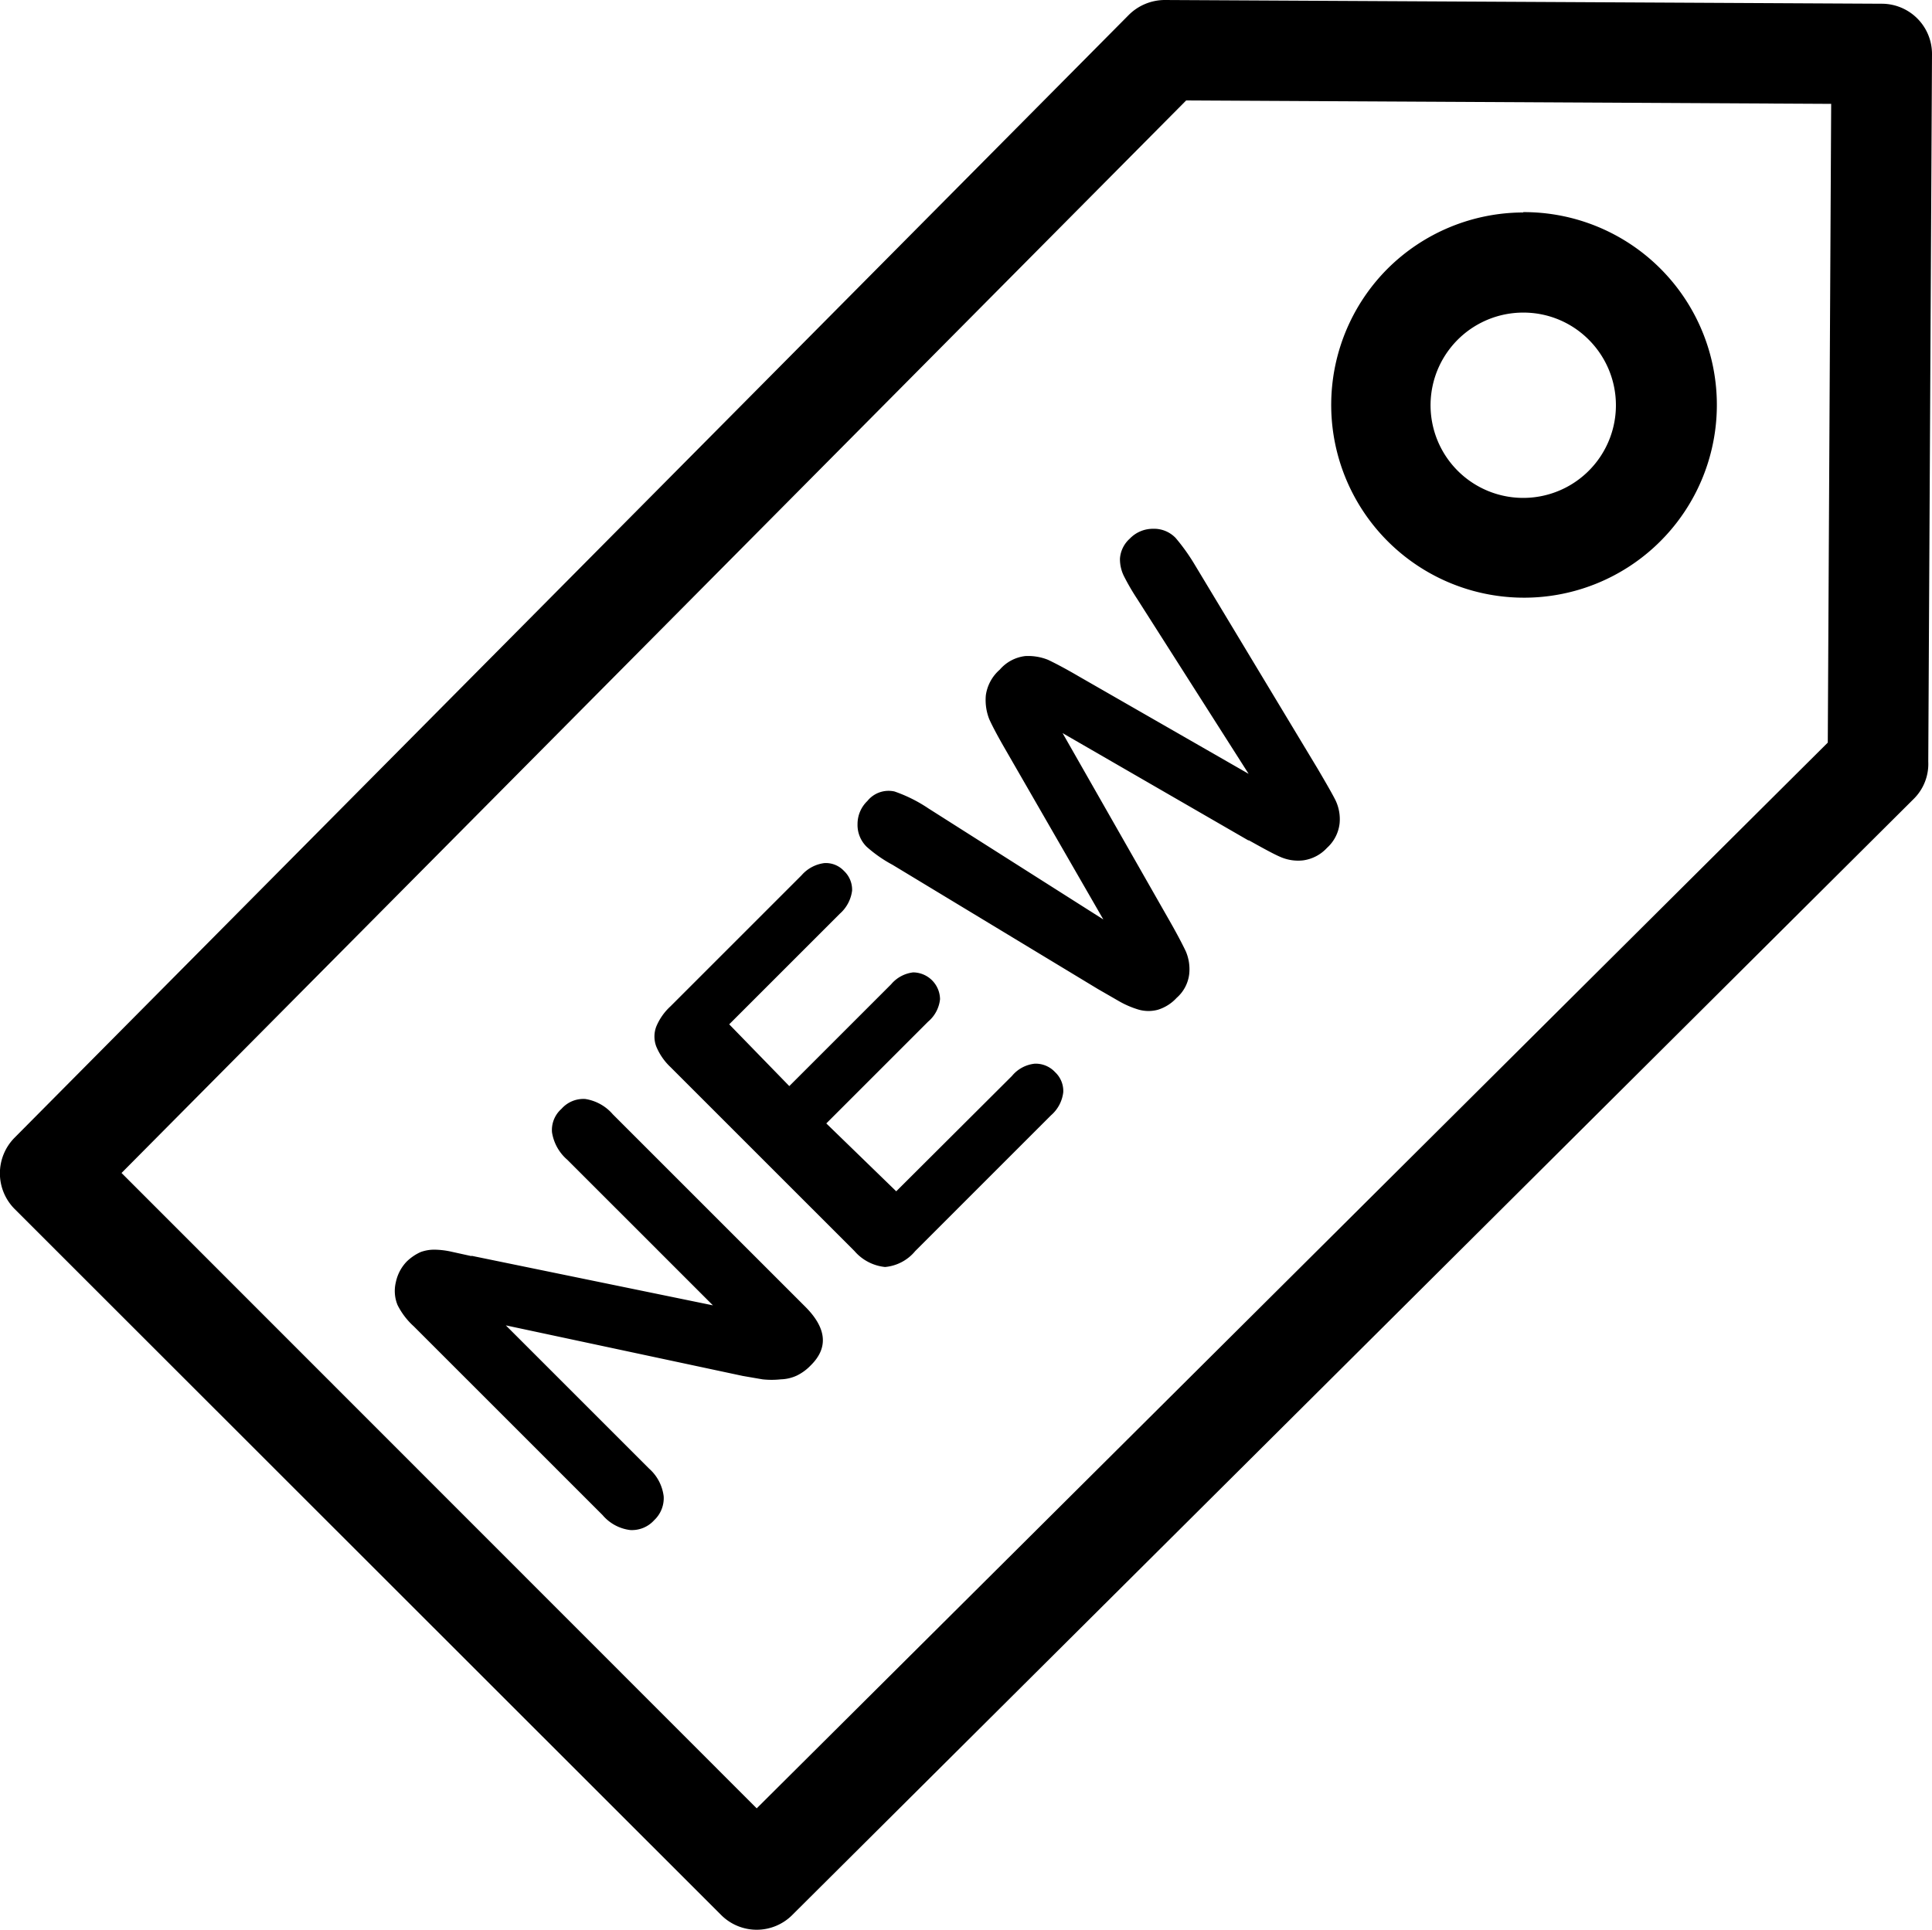<svg xmlns="http://www.w3.org/2000/svg" viewBox="0 0 56.91 56.86"><defs><style>.cls-1{fill-rule:evenodd;}</style></defs><g id="Layer_2" data-name="Layer 2"><g id="Layer_1-2" data-name="Layer 1"><path class="cls-1" d="M53.84,21.88l.1-18.82-19-.1L3.58,34.56,22.29,53.28l31.55-31.4ZM13.89,37,21,38.46l-4.29-4.29a1.34,1.34,0,0,1-.45-.81.83.83,0,0,1,.28-.69.86.86,0,0,1,.7-.29,1.34,1.34,0,0,1,.81.45l5.67,5.67c.63.63.69,1.21.16,1.73a1.44,1.44,0,0,1-.41.3,1.2,1.2,0,0,1-.47.11,2.48,2.48,0,0,1-.54,0l-.58-.1L14.9,39.05l4.22,4.22a1.3,1.3,0,0,1,.43.82.89.89,0,0,1-.28.7.88.88,0,0,1-.71.29,1.27,1.27,0,0,1-.81-.44l-5.56-5.56a2.14,2.14,0,0,1-.48-.63,1.09,1.09,0,0,1-.05-.67,1.24,1.24,0,0,1,.32-.61,1.43,1.43,0,0,1,.41-.28,1.16,1.16,0,0,1,.42-.07,2.41,2.41,0,0,1,.49.06l.59.13ZM24.77,26.89l-3.29,3.29L23.25,32l3-3a1,1,0,0,1,.65-.35.8.8,0,0,1,.79.79,1,1,0,0,1-.35.66l-3,3L26.4,35.1l3.41-3.4a1,1,0,0,1,.67-.36.78.78,0,0,1,.6.25.76.76,0,0,1,.24.59,1.06,1.06,0,0,1-.36.68l-4,4a1.3,1.3,0,0,1-.89.47,1.37,1.37,0,0,1-.9-.47l-5.42-5.42a1.76,1.76,0,0,1-.42-.61.83.83,0,0,1,0-.58,1.69,1.69,0,0,1,.42-.6l3.86-3.86a1.07,1.07,0,0,1,.67-.36.73.73,0,0,1,.58.23.76.76,0,0,1,.24.58,1.09,1.09,0,0,1-.36.68Zm12-2.13L31.3,21.6l3.14,5.51c.24.42.4.73.49.92a1.34,1.34,0,0,1,.1.67,1.1,1.1,0,0,1-.37.7,1.25,1.25,0,0,1-.55.35,1.06,1.06,0,0,1-.56,0,2.72,2.72,0,0,1-.62-.27l-.59-.34-6.05-3.66a3.94,3.94,0,0,1-.76-.53.9.9,0,0,1-.27-.67.94.94,0,0,1,.29-.68.8.8,0,0,1,.8-.28,4.31,4.31,0,0,1,1,.5l5.15,3.27-2.88-5q-.33-.57-.48-.9a1.54,1.54,0,0,1-.1-.71,1.23,1.23,0,0,1,.41-.75,1.17,1.17,0,0,1,.75-.4,1.57,1.57,0,0,1,.67.11c.19.09.5.25.91.49l5,2.87L33.5,17.65a6.83,6.83,0,0,1-.38-.65,1.13,1.13,0,0,1-.13-.54.87.87,0,0,1,.29-.59.94.94,0,0,1,.68-.29.88.88,0,0,1,.67.27,5.79,5.79,0,0,1,.54.75l3.65,6.06c.24.41.42.72.52.92a1.29,1.29,0,0,1,.12.68,1.14,1.14,0,0,1-.37.72,1.17,1.17,0,0,1-.71.37,1.3,1.3,0,0,1-.66-.1c-.19-.08-.5-.25-.93-.49ZM44.87,6.25a5.68,5.68,0,1,1-4,1.67h0a5.68,5.68,0,0,1,4-1.66ZM46.79,10a2.73,2.73,0,1,1-1.92-.79,2.71,2.71,0,0,1,1.92.79ZM56.91,1.6,56.8,22.44a1.45,1.45,0,0,1-.44,1.11L23.41,56.35l-.07.07a1.48,1.48,0,0,1-2.1,0L.43,35.62h0a1.49,1.49,0,0,1,0-2.1L33.25.44A1.51,1.51,0,0,1,34.31,0L55.44.11A1.48,1.48,0,0,1,56.91,1.6Z"/></g></g></svg>